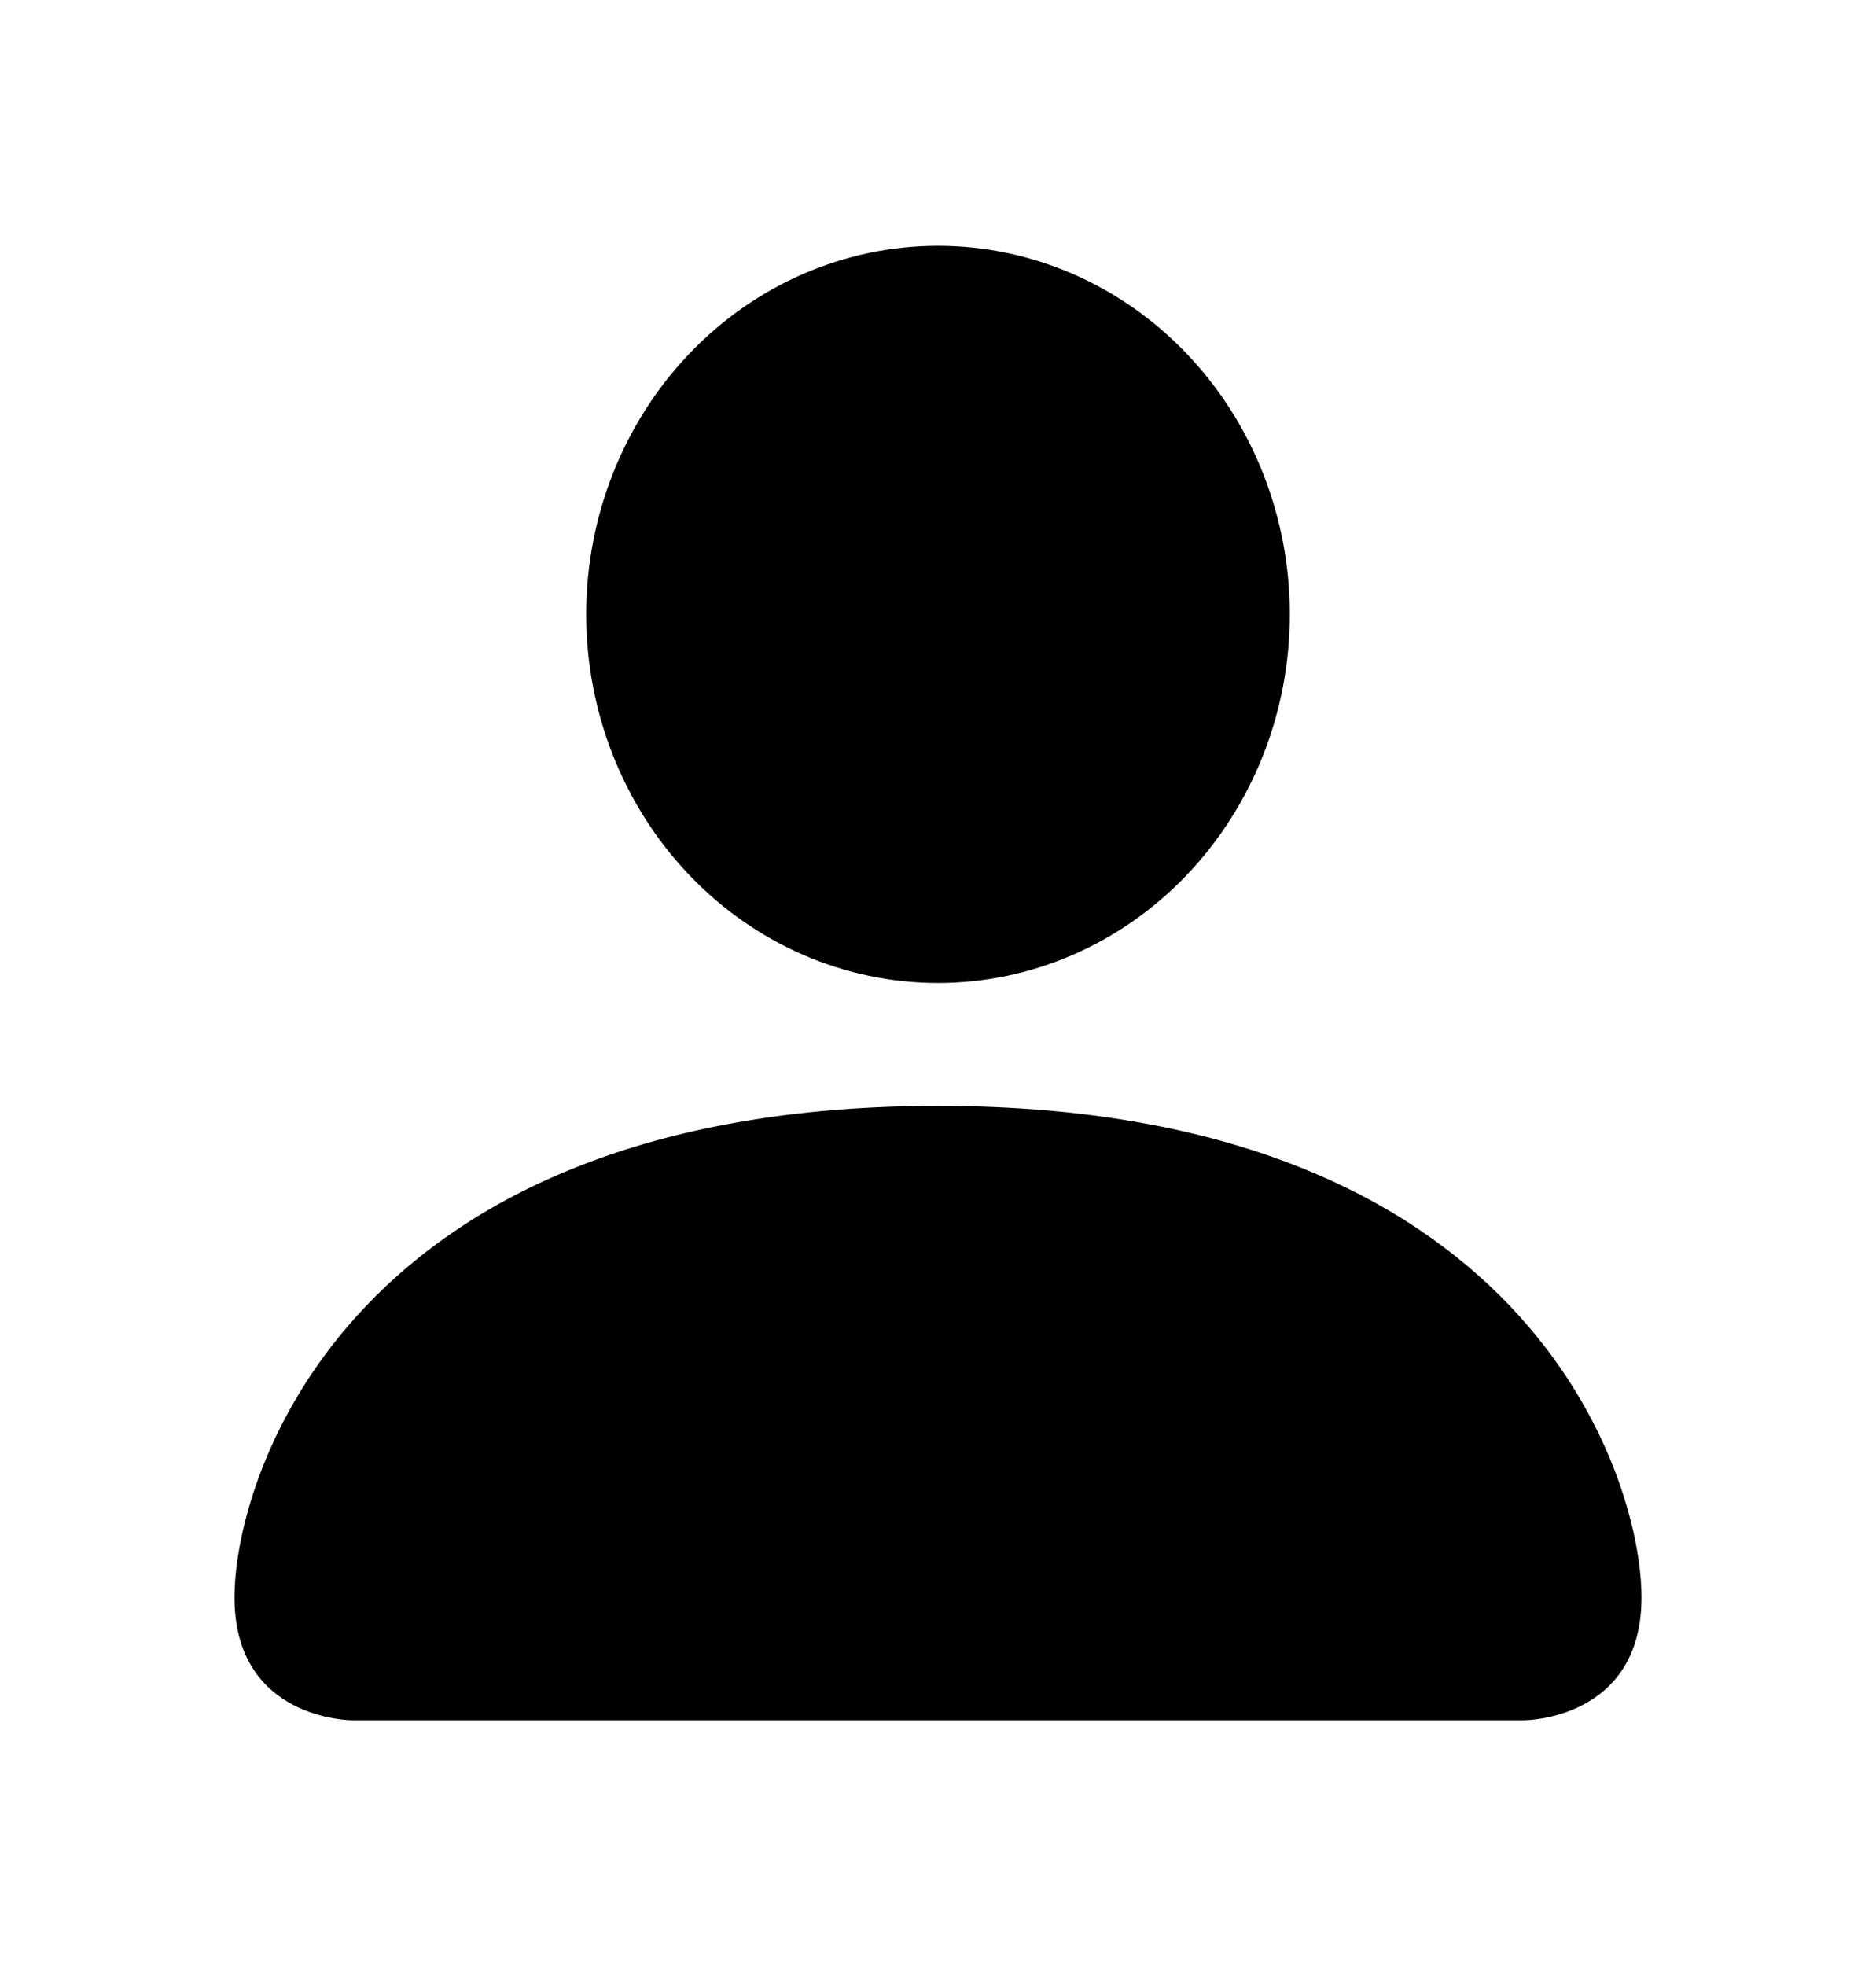 <svg width="21" height="22" viewBox="0 0 21 22" fill="none" xmlns="http://www.w3.org/2000/svg">
<path d="M3.938 19.25C3.938 19.25 2.625 19.25 2.625 17.875C2.625 16.5 3.938 12.375 10.5 12.375C17.062 12.375 18.375 16.5 18.375 17.875C18.375 19.25 17.062 19.25 17.062 19.25H3.938ZM10.5 11C11.544 11 12.546 10.565 13.284 9.792C14.023 9.018 14.438 7.969 14.438 6.875C14.438 5.781 14.023 4.732 13.284 3.958C12.546 3.185 11.544 2.75 10.5 2.75C9.456 2.75 8.454 3.185 7.716 3.958C6.977 4.732 6.562 5.781 6.562 6.875C6.562 7.969 6.977 9.018 7.716 9.792C8.454 10.565 9.456 11 10.5 11Z" fill="black"/>
</svg>
